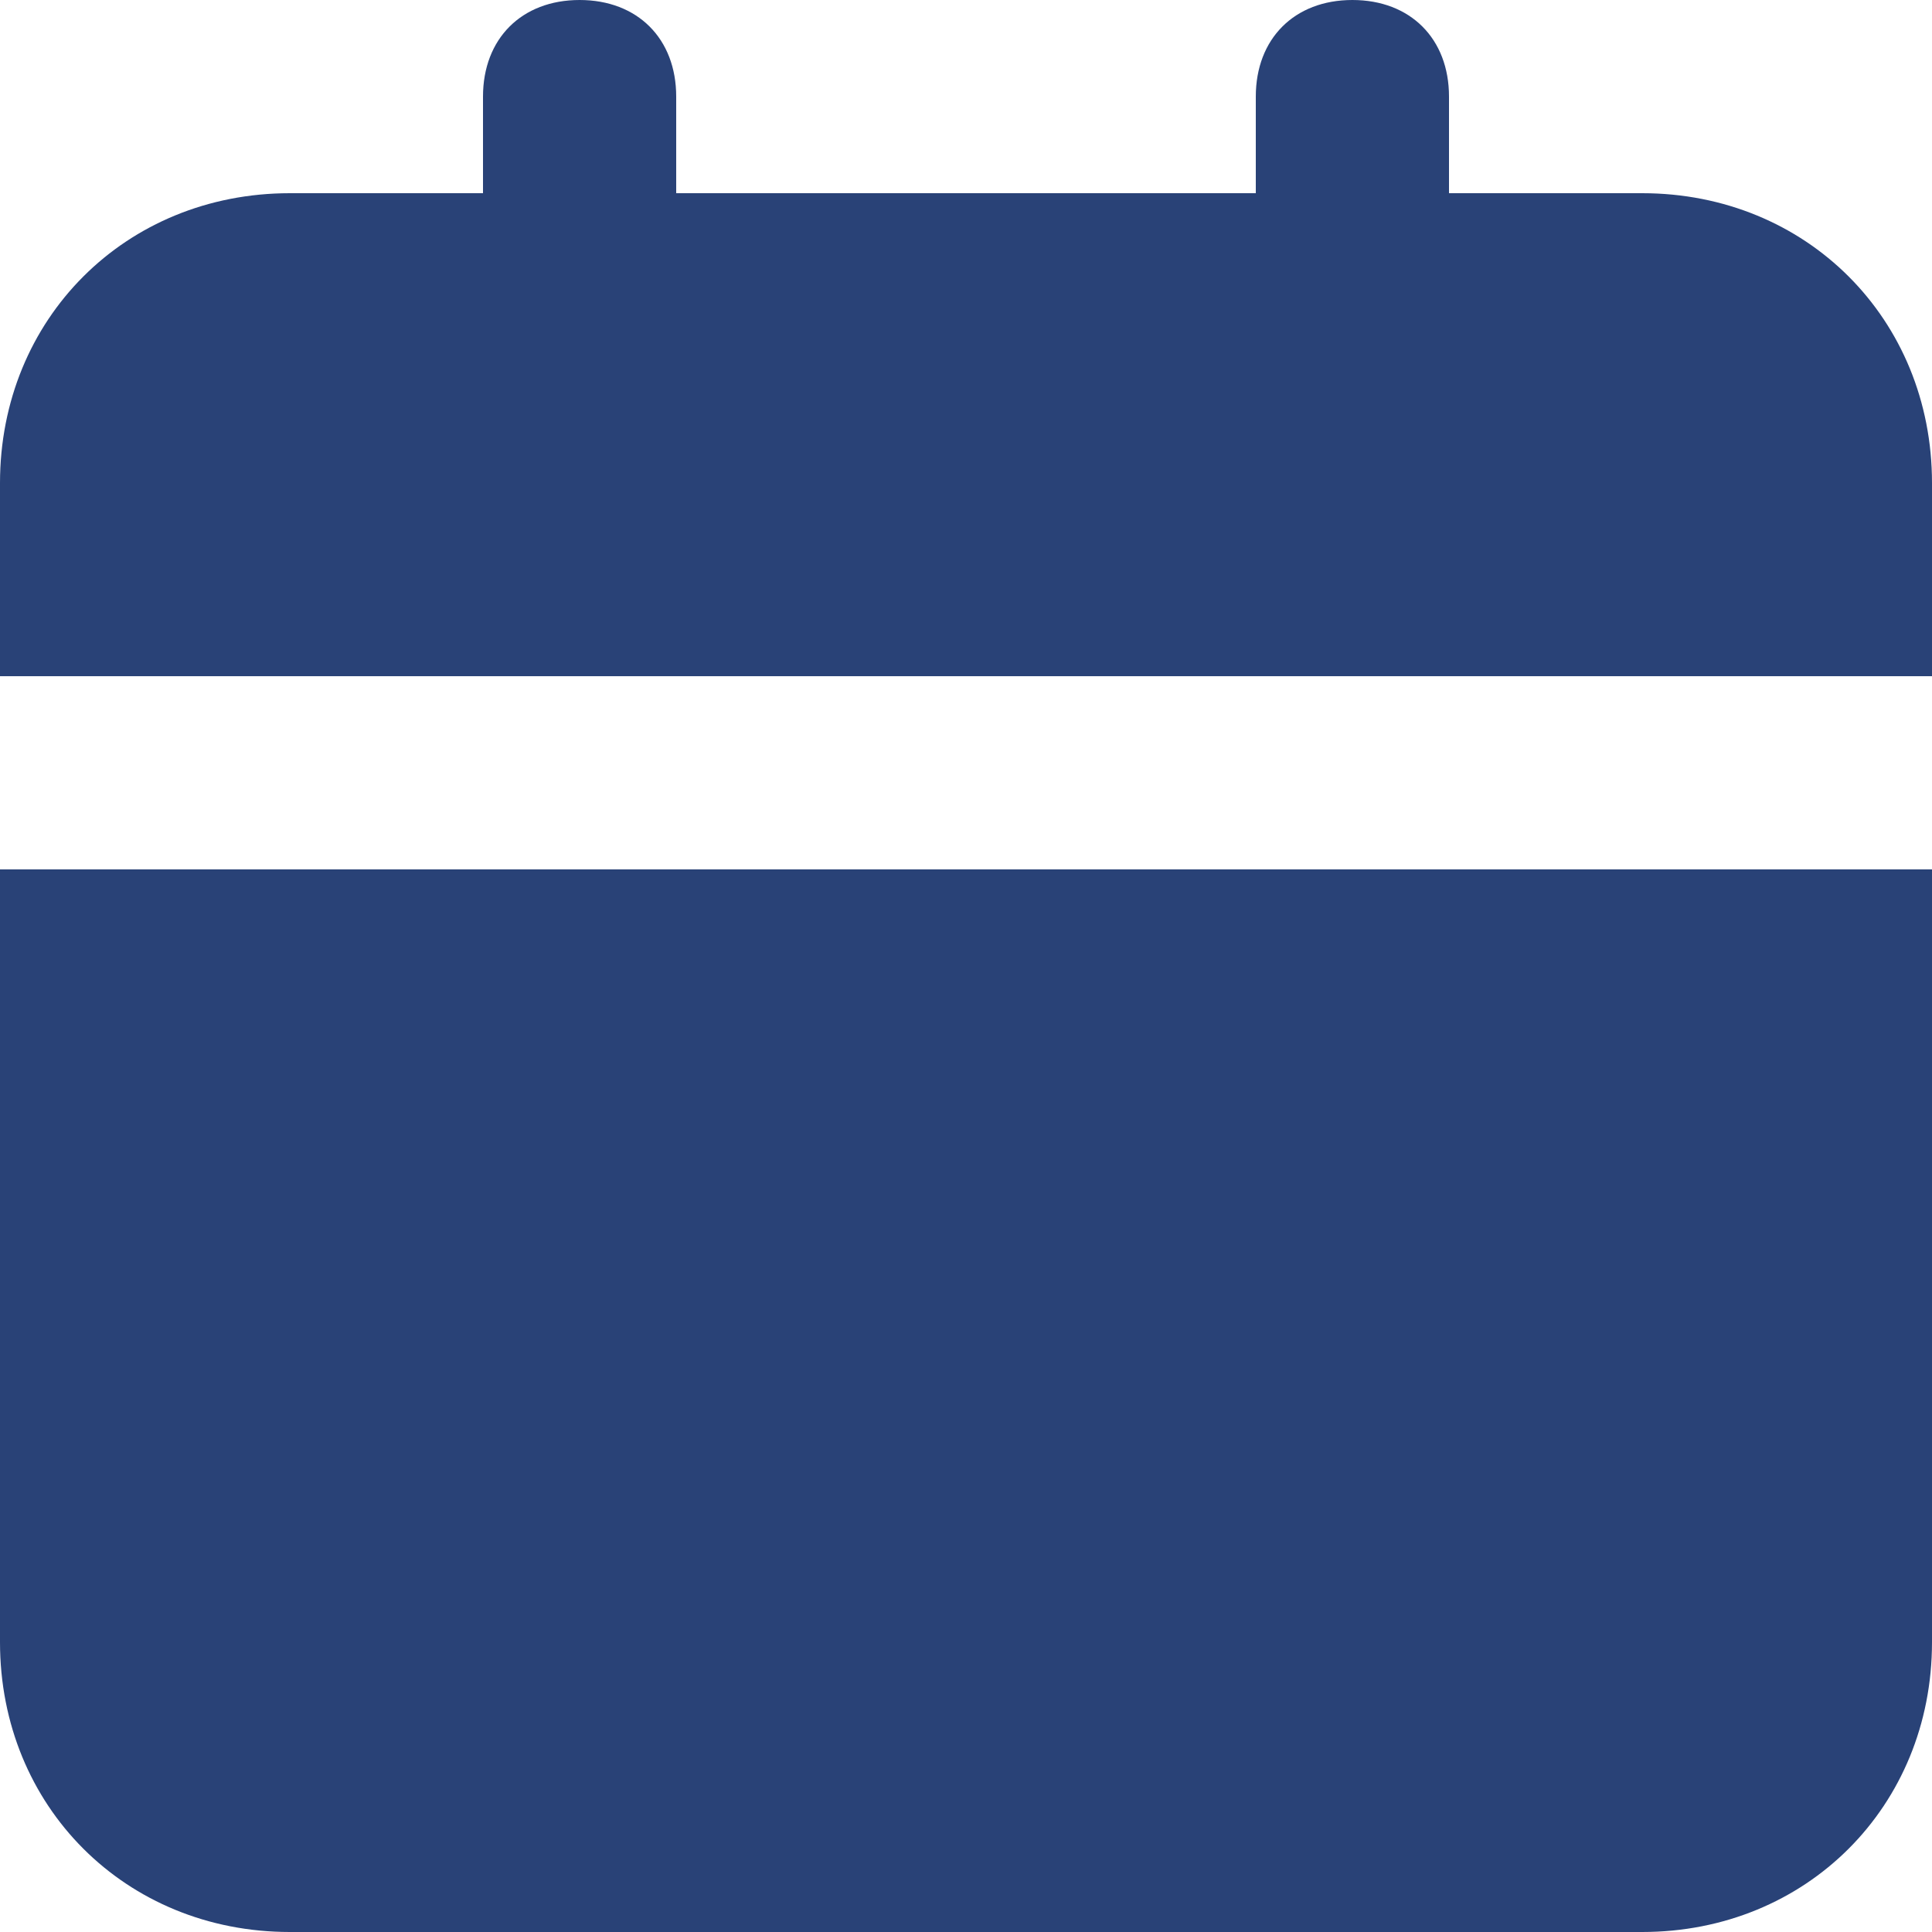 <svg width="18" height="18" viewBox="0 0 18 18" fill="none" xmlns="http://www.w3.org/2000/svg">
<path d="M0 15.3C0 16.83 1.17 18 2.7 18H15.3C16.83 18 18 16.83 18 15.3V8.1H0V15.3ZM15.3 1.8H13.5V0.9C13.5 0.36 13.14 0 12.6 0C12.06 0 11.7 0.36 11.7 0.9V1.8H6.3V0.9C6.3 0.36 5.94 0 5.4 0C4.86 0 4.5 0.36 4.5 0.9V1.8H2.7C1.17 1.8 0 2.97 0 4.5V6.3H18V4.5C18 2.97 16.83 1.8 15.3 1.8Z" fill="#294277"/>
</svg>
